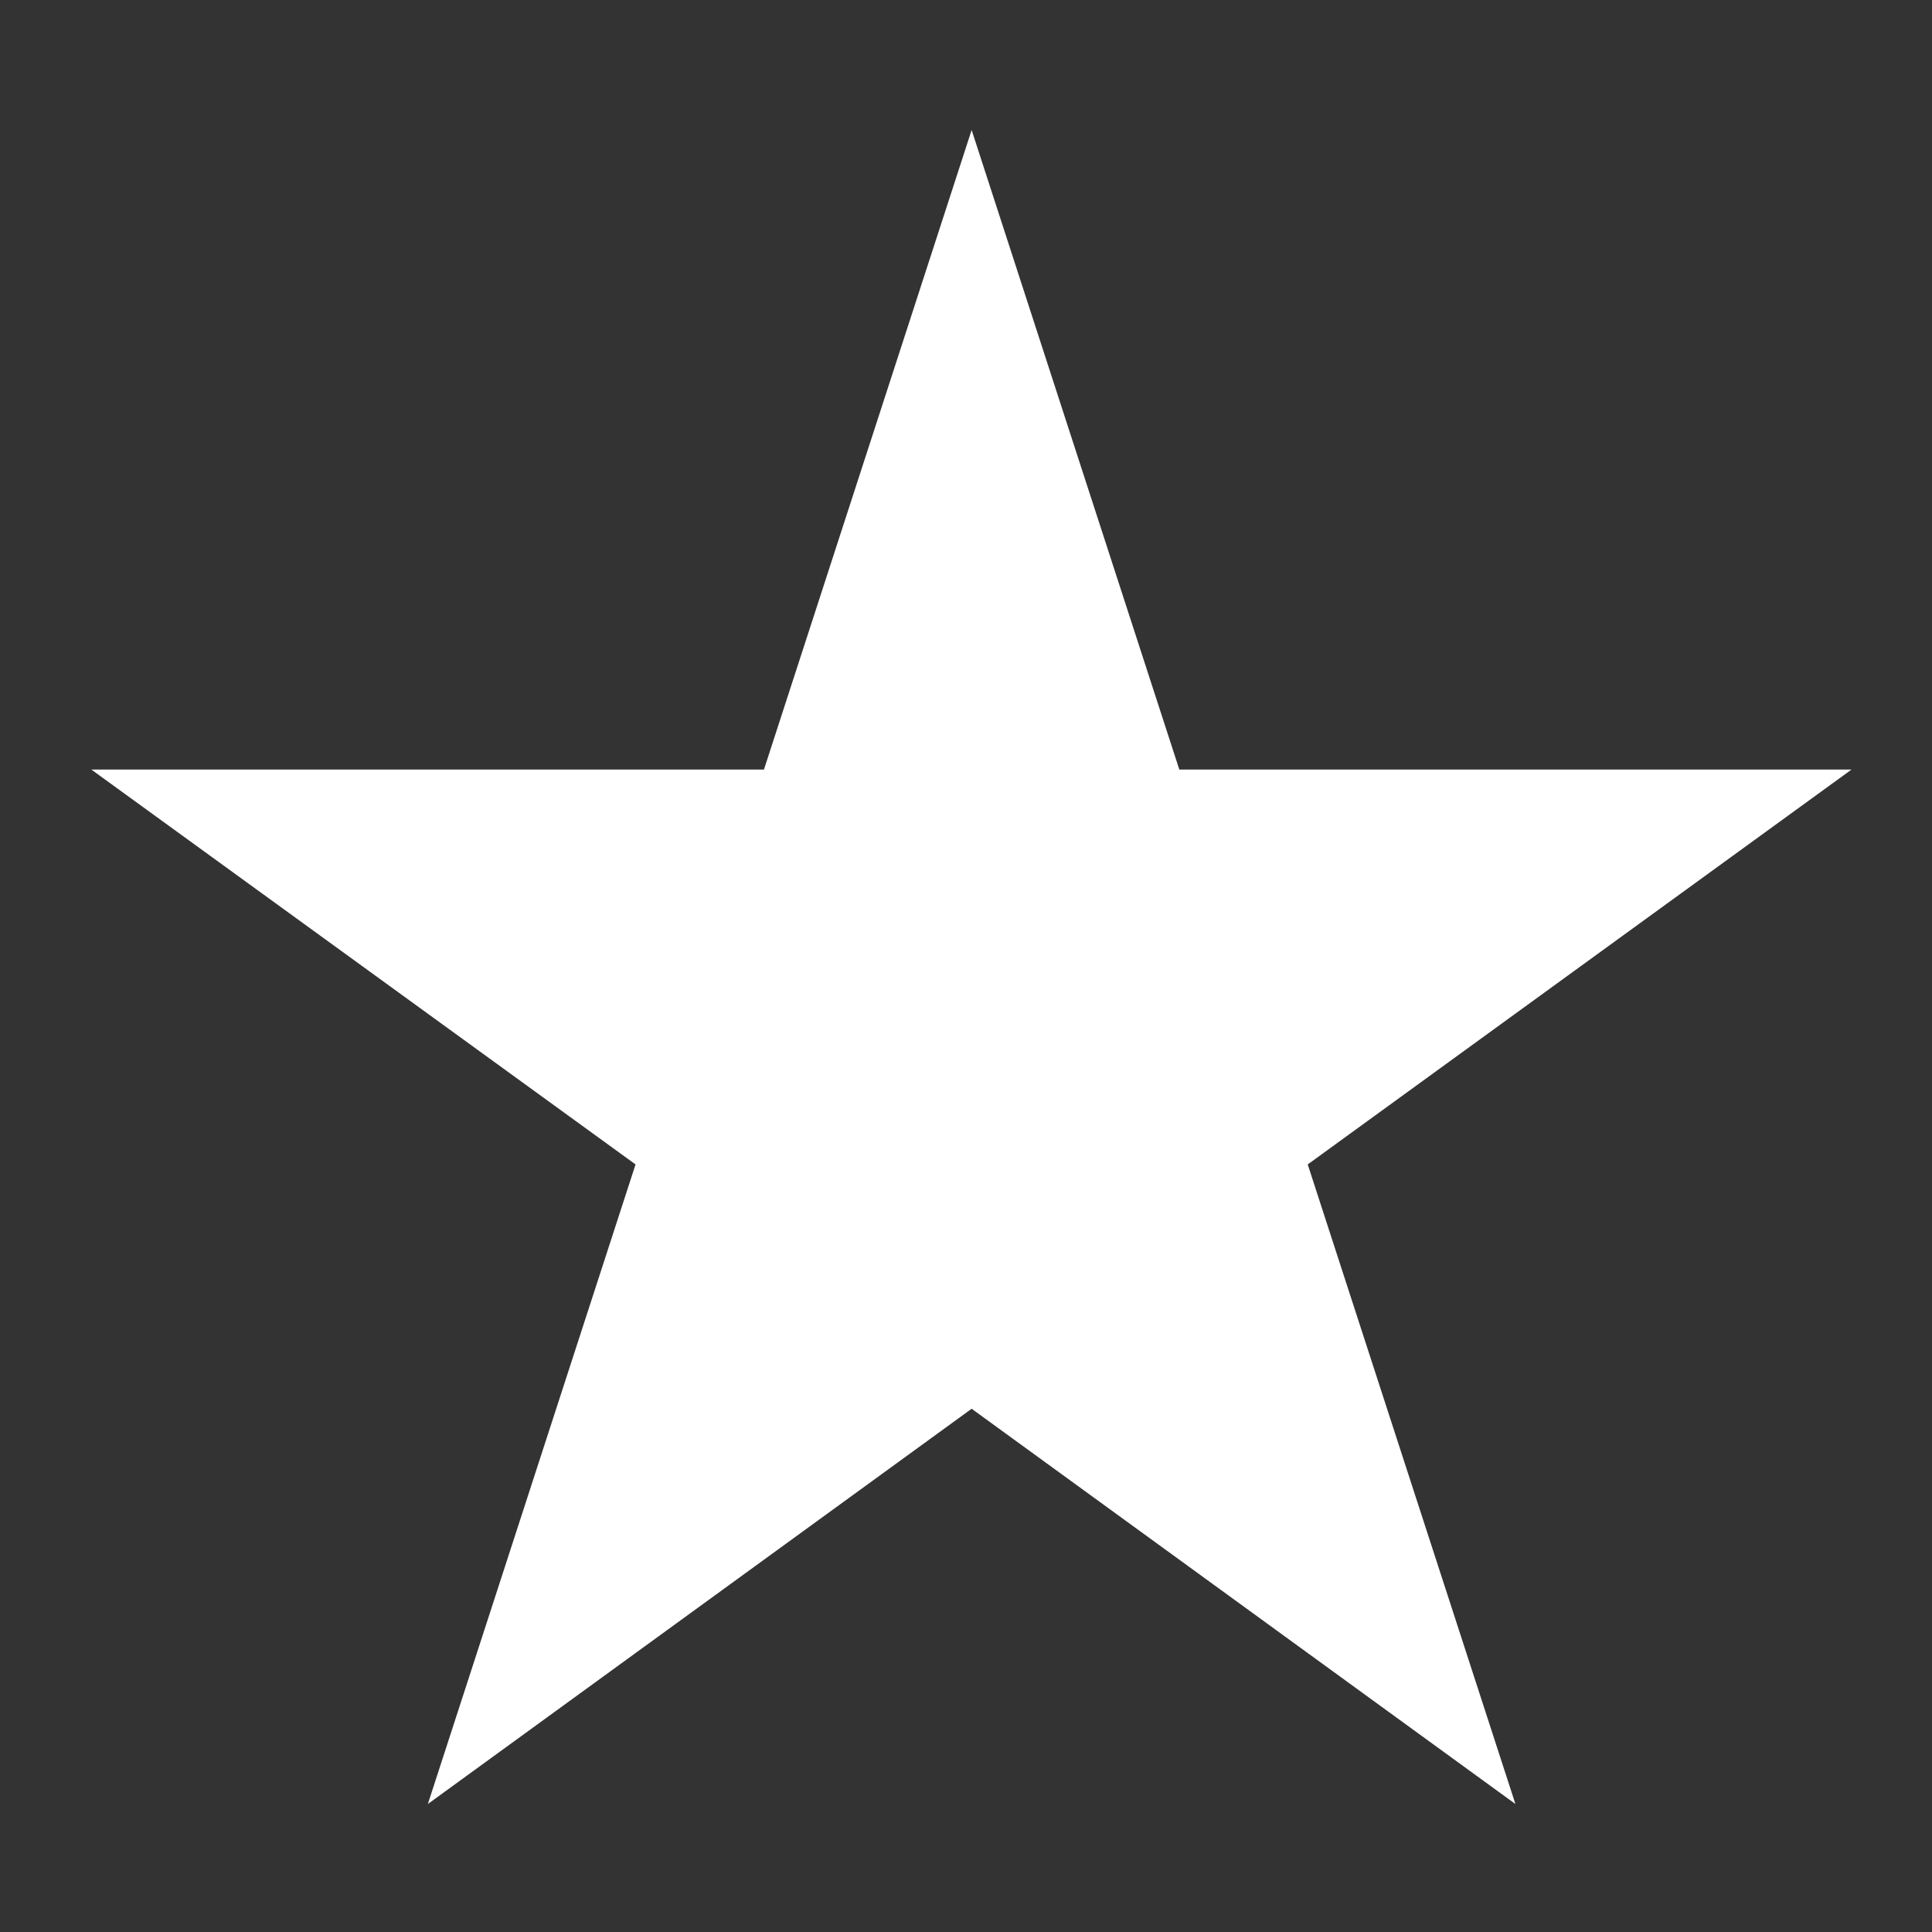 <svg id="レイヤー_1" data-name="レイヤー 1" xmlns="http://www.w3.org/2000/svg" viewBox="0 0 48 48"><rect x="0" y="0" width="48" height="48" fill="#333333" stroke="none"/><defs><style>.cls-1{fill:#fff;}</style></defs><title>ranking</title><polygon class="cls-1" points="24.14 35 10.63 44.82 15.79 28.93 2.27 19.12 18.98 19.12 24.14 3.23 29.3 19.12 46 19.12 32.49 28.93 37.65 44.82 24.14 35"/></svg>
